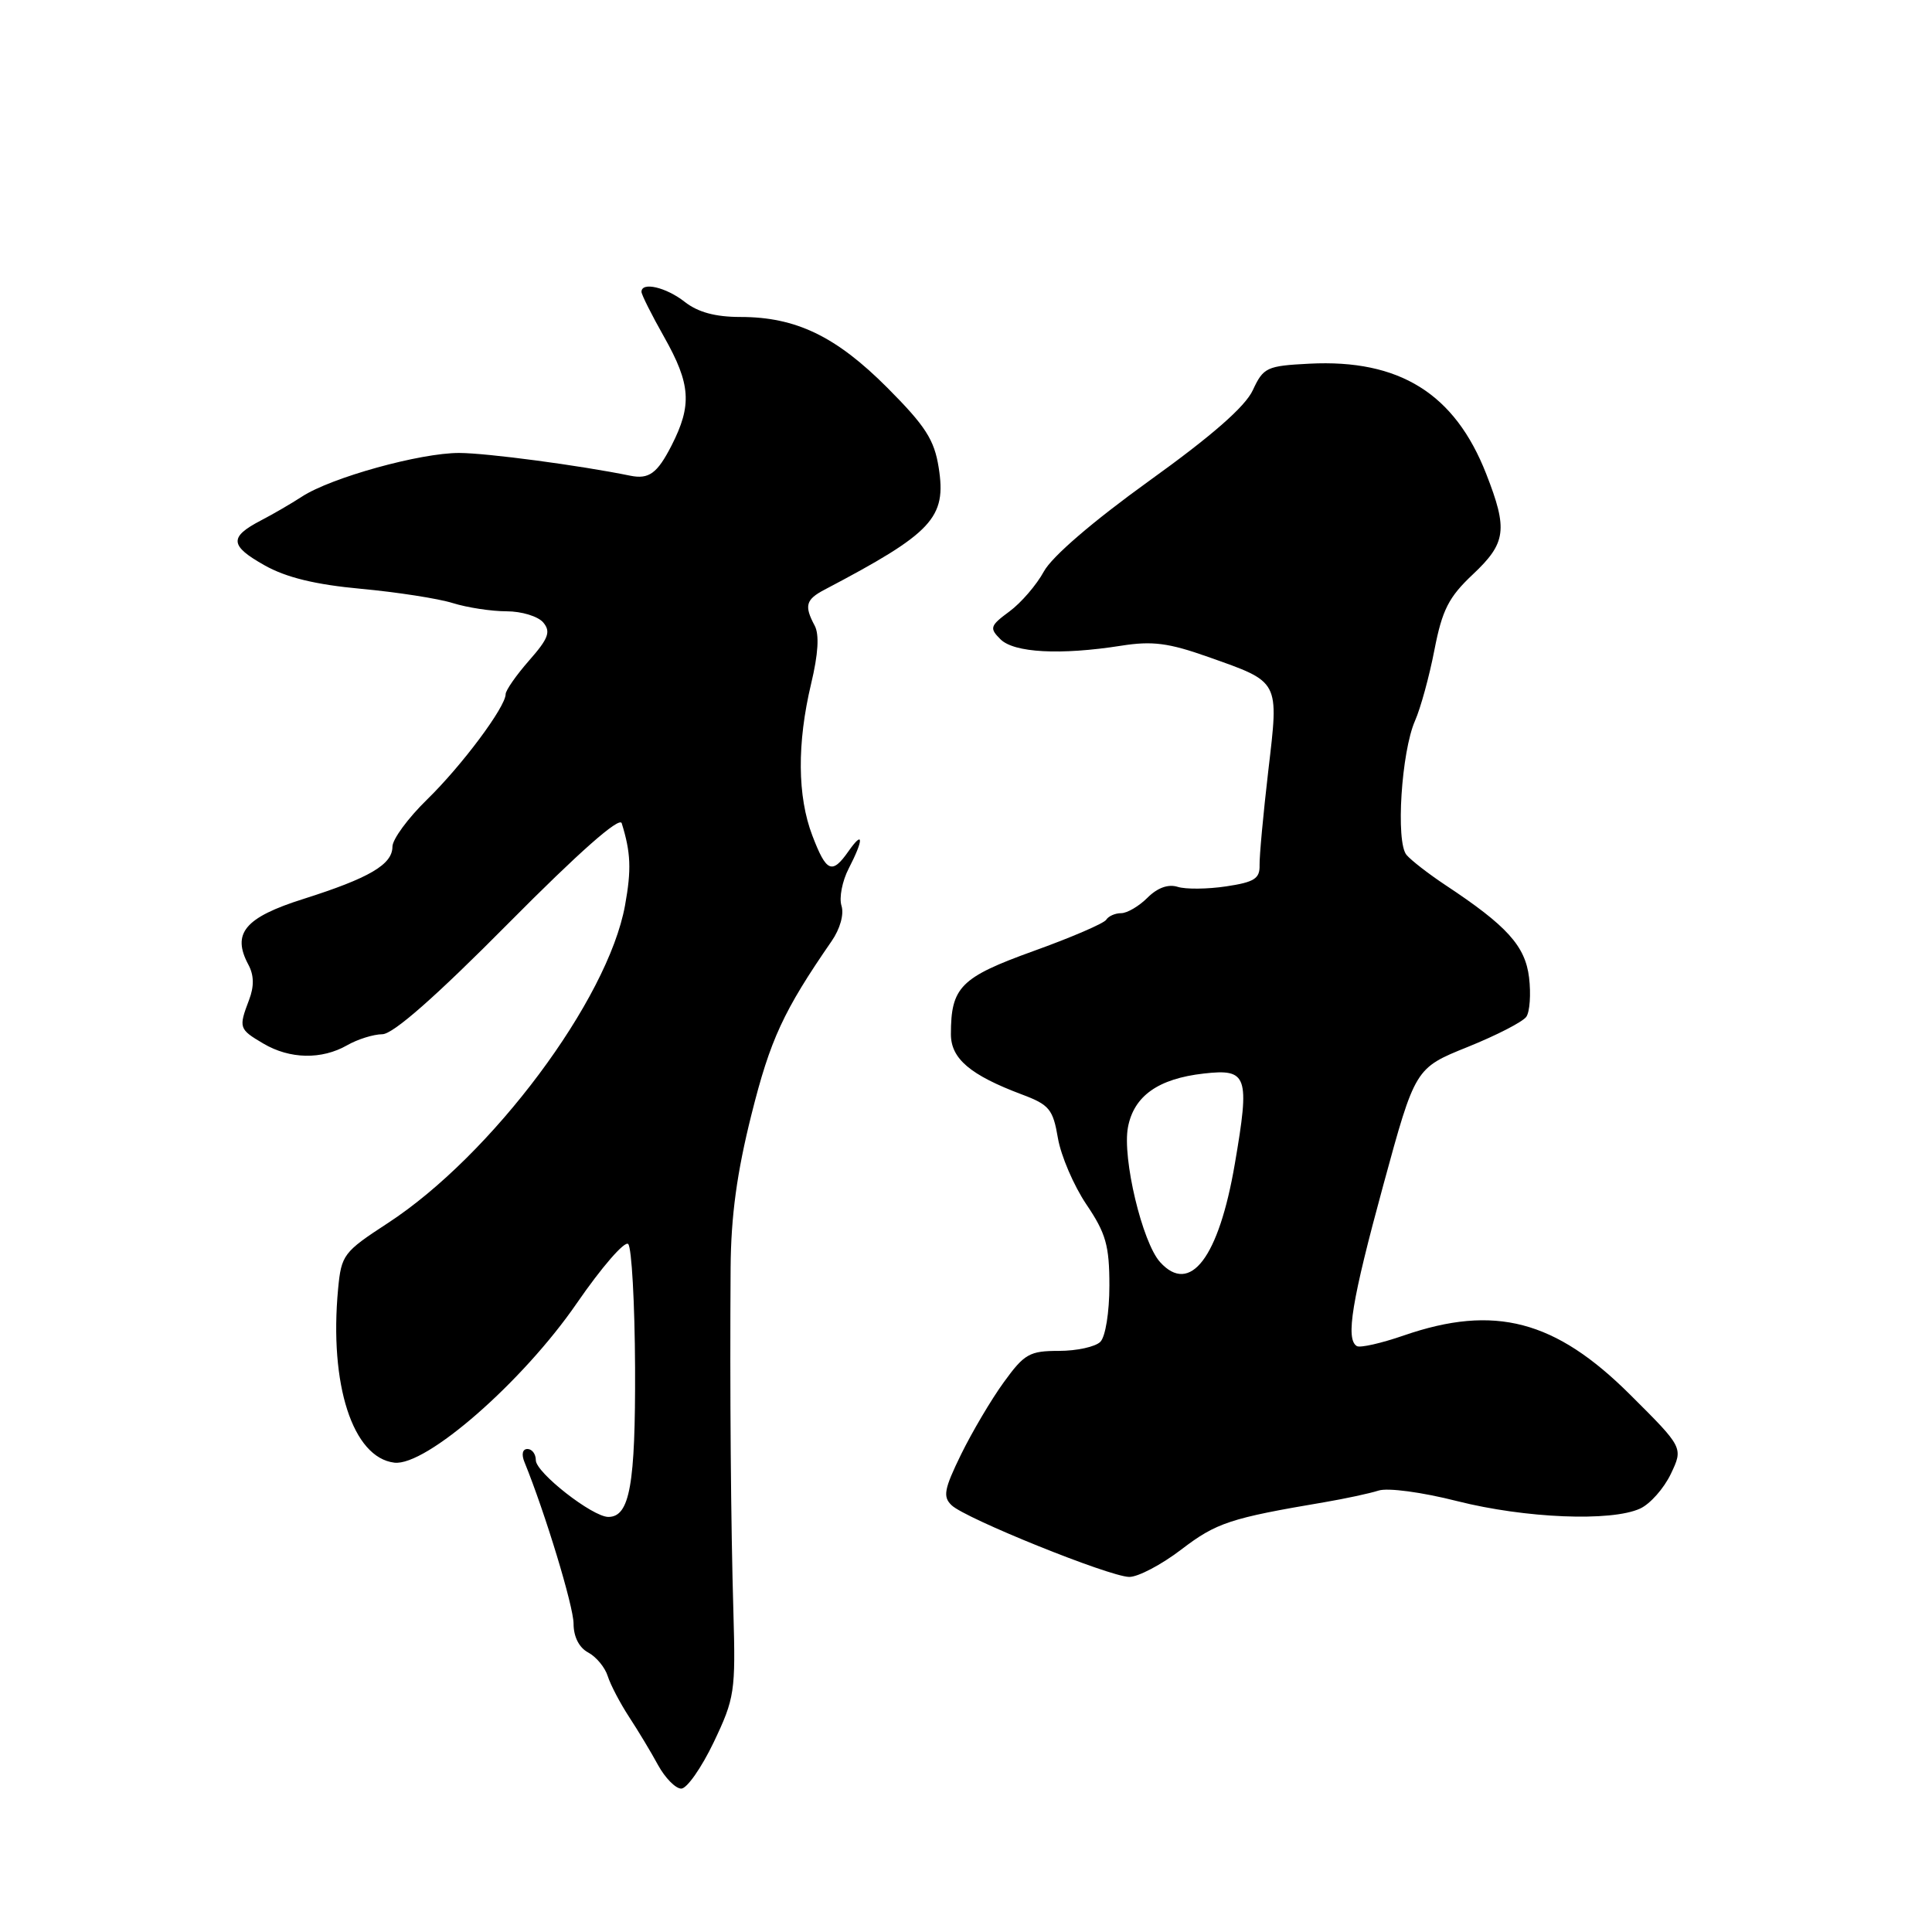 <?xml version="1.0" encoding="UTF-8" standalone="no"?>
<!DOCTYPE svg PUBLIC "-//W3C//DTD SVG 1.1//EN" "http://www.w3.org/Graphics/SVG/1.1/DTD/svg11.dtd" >
<svg xmlns="http://www.w3.org/2000/svg" xmlns:xlink="http://www.w3.org/1999/xlink" version="1.1" viewBox="0 0 256 256">
 <g >
 <path fill="currentColor"
d=" M 94.57 230.86 C 97.35 225.02 97.48 224.16 97.18 213.61 C 96.84 202.05 96.70 184.31 96.81 167.97 C 96.86 161.12 97.64 155.40 99.57 147.69 C 102.06 137.74 103.81 133.95 110.19 124.71 C 111.32 123.08 111.86 121.14 111.50 120.01 C 111.17 118.96 111.60 116.75 112.45 115.10 C 114.45 111.23 114.45 109.92 112.44 112.78 C 110.25 115.91 109.50 115.59 107.64 110.72 C 105.65 105.51 105.60 98.49 107.48 90.59 C 108.42 86.67 108.58 84.08 107.95 82.90 C 106.54 80.27 106.77 79.44 109.25 78.14 C 123.58 70.61 125.44 68.63 124.38 61.95 C 123.80 58.27 122.62 56.44 117.59 51.39 C 110.79 44.57 105.47 42.00 98.11 42.00 C 94.78 42.00 92.48 41.37 90.73 40.00 C 88.26 38.06 85.00 37.30 85.00 38.67 C 85.00 39.04 86.35 41.73 88.00 44.65 C 91.53 50.91 91.72 53.67 88.98 59.04 C 87.09 62.73 85.99 63.54 83.50 63.03 C 76.86 61.67 64.52 60.03 60.86 60.02 C 55.70 60.00 43.87 63.28 40.00 65.81 C 38.62 66.71 36.18 68.13 34.56 68.97 C 30.34 71.17 30.43 72.31 35.06 74.91 C 37.92 76.52 41.77 77.46 47.83 78.02 C 52.60 78.46 58.07 79.31 59.99 79.91 C 61.91 80.51 65.12 81.00 67.12 81.00 C 69.12 81.00 71.31 81.67 71.99 82.49 C 73.01 83.71 72.67 84.61 70.11 87.52 C 68.40 89.47 67.00 91.48 67.00 91.98 C 67.00 93.67 61.19 101.46 56.57 105.96 C 54.06 108.41 52.00 111.21 52.00 112.19 C 52.00 114.55 48.95 116.34 40.22 119.11 C 32.43 121.57 30.68 123.67 32.92 127.84 C 33.66 129.23 33.69 130.70 33.00 132.50 C 31.60 136.19 31.66 136.37 34.90 138.28 C 38.41 140.35 42.62 140.43 46.00 138.50 C 47.38 137.71 49.48 137.05 50.67 137.04 C 52.11 137.01 57.73 132.07 67.38 122.33 C 76.71 112.92 82.09 108.17 82.38 109.08 C 83.59 112.96 83.68 115.23 82.82 119.97 C 80.55 132.49 65.16 153.09 51.37 162.08 C 45.51 165.90 45.23 166.27 44.80 170.79 C 43.61 183.47 46.74 193.14 52.25 193.81 C 56.44 194.31 69.27 183.10 76.44 172.67 C 79.72 167.91 82.78 164.38 83.24 164.84 C 83.70 165.30 84.11 172.67 84.15 181.21 C 84.21 196.72 83.45 201.00 80.61 201.00 C 78.51 201.00 71.00 195.13 71.00 193.49 C 71.00 192.67 70.50 192.00 69.89 192.00 C 69.23 192.00 69.07 192.71 69.50 193.75 C 72.24 200.48 76.00 212.85 76.00 215.15 C 76.00 216.87 76.73 218.32 77.93 218.96 C 79.00 219.53 80.17 220.94 80.53 222.10 C 80.90 223.26 82.17 225.68 83.35 227.49 C 84.53 229.29 86.27 232.17 87.20 233.89 C 88.14 235.60 89.52 237.00 90.27 237.00 C 91.02 237.00 92.95 234.24 94.57 230.86 Z  M 156.54 205.31 C 161.19 201.76 163.02 201.16 175.50 199.05 C 178.25 198.58 181.47 197.89 182.66 197.51 C 183.88 197.11 188.42 197.72 193.10 198.91 C 202.09 201.18 213.48 201.65 217.31 199.90 C 218.64 199.30 220.47 197.23 221.39 195.31 C 223.05 191.82 223.05 191.82 216.01 184.81 C 206.08 174.91 198.04 172.81 186.03 176.95 C 183.02 177.99 180.21 178.63 179.78 178.36 C 178.28 177.44 179.11 172.37 183.30 157.01 C 187.52 141.53 187.52 141.53 194.47 138.73 C 198.29 137.19 201.80 135.39 202.25 134.72 C 202.71 134.05 202.87 131.71 202.61 129.53 C 202.10 125.34 199.70 122.68 191.50 117.26 C 189.30 115.80 186.99 114.01 186.37 113.28 C 184.92 111.57 185.69 99.61 187.50 95.50 C 188.23 93.85 189.39 89.63 190.07 86.11 C 191.10 80.81 191.96 79.12 195.16 76.11 C 199.58 71.95 199.82 70.17 196.93 62.79 C 192.77 52.15 185.43 47.58 173.50 48.19 C 167.84 48.48 167.41 48.68 166.00 51.71 C 164.99 53.89 160.55 57.77 152.28 63.71 C 144.80 69.10 139.39 73.75 138.32 75.72 C 137.36 77.49 135.31 79.87 133.77 81.01 C 131.18 82.92 131.08 83.23 132.56 84.70 C 134.35 86.50 140.50 86.83 148.57 85.56 C 152.70 84.91 154.84 85.19 160.07 87.04 C 169.65 90.43 169.47 90.07 168.05 102.17 C 167.39 107.85 166.87 113.46 166.90 114.64 C 166.95 116.42 166.21 116.89 162.47 117.45 C 160.00 117.82 157.10 117.85 156.04 117.51 C 154.80 117.12 153.37 117.63 152.05 118.95 C 150.92 120.08 149.35 121.00 148.56 121.00 C 147.77 121.00 146.88 121.39 146.58 121.87 C 146.29 122.35 141.95 124.22 136.94 126.02 C 127.27 129.51 126.00 130.79 126.00 137.04 C 126.00 140.28 128.56 142.45 135.40 145.02 C 139.04 146.38 139.53 146.98 140.18 150.81 C 140.58 153.15 142.28 157.11 143.95 159.59 C 146.54 163.42 147.00 165.04 147.00 170.35 C 147.00 173.88 146.48 177.12 145.80 177.80 C 145.14 178.46 142.67 179.00 140.31 179.00 C 136.42 179.00 135.73 179.39 133.01 183.15 C 131.35 185.43 128.81 189.74 127.35 192.71 C 125.09 197.34 124.91 198.33 126.10 199.46 C 127.96 201.23 146.92 208.88 149.61 208.95 C 150.76 208.98 153.89 207.34 156.54 205.31 Z  M 153.72 167.24 C 151.36 164.64 148.69 153.45 149.46 149.37 C 150.24 145.22 153.47 142.93 159.50 142.25 C 165.31 141.59 165.63 142.51 163.62 154.22 C 161.50 166.64 157.70 171.64 153.72 167.24 Z "/>
</g>
</svg>